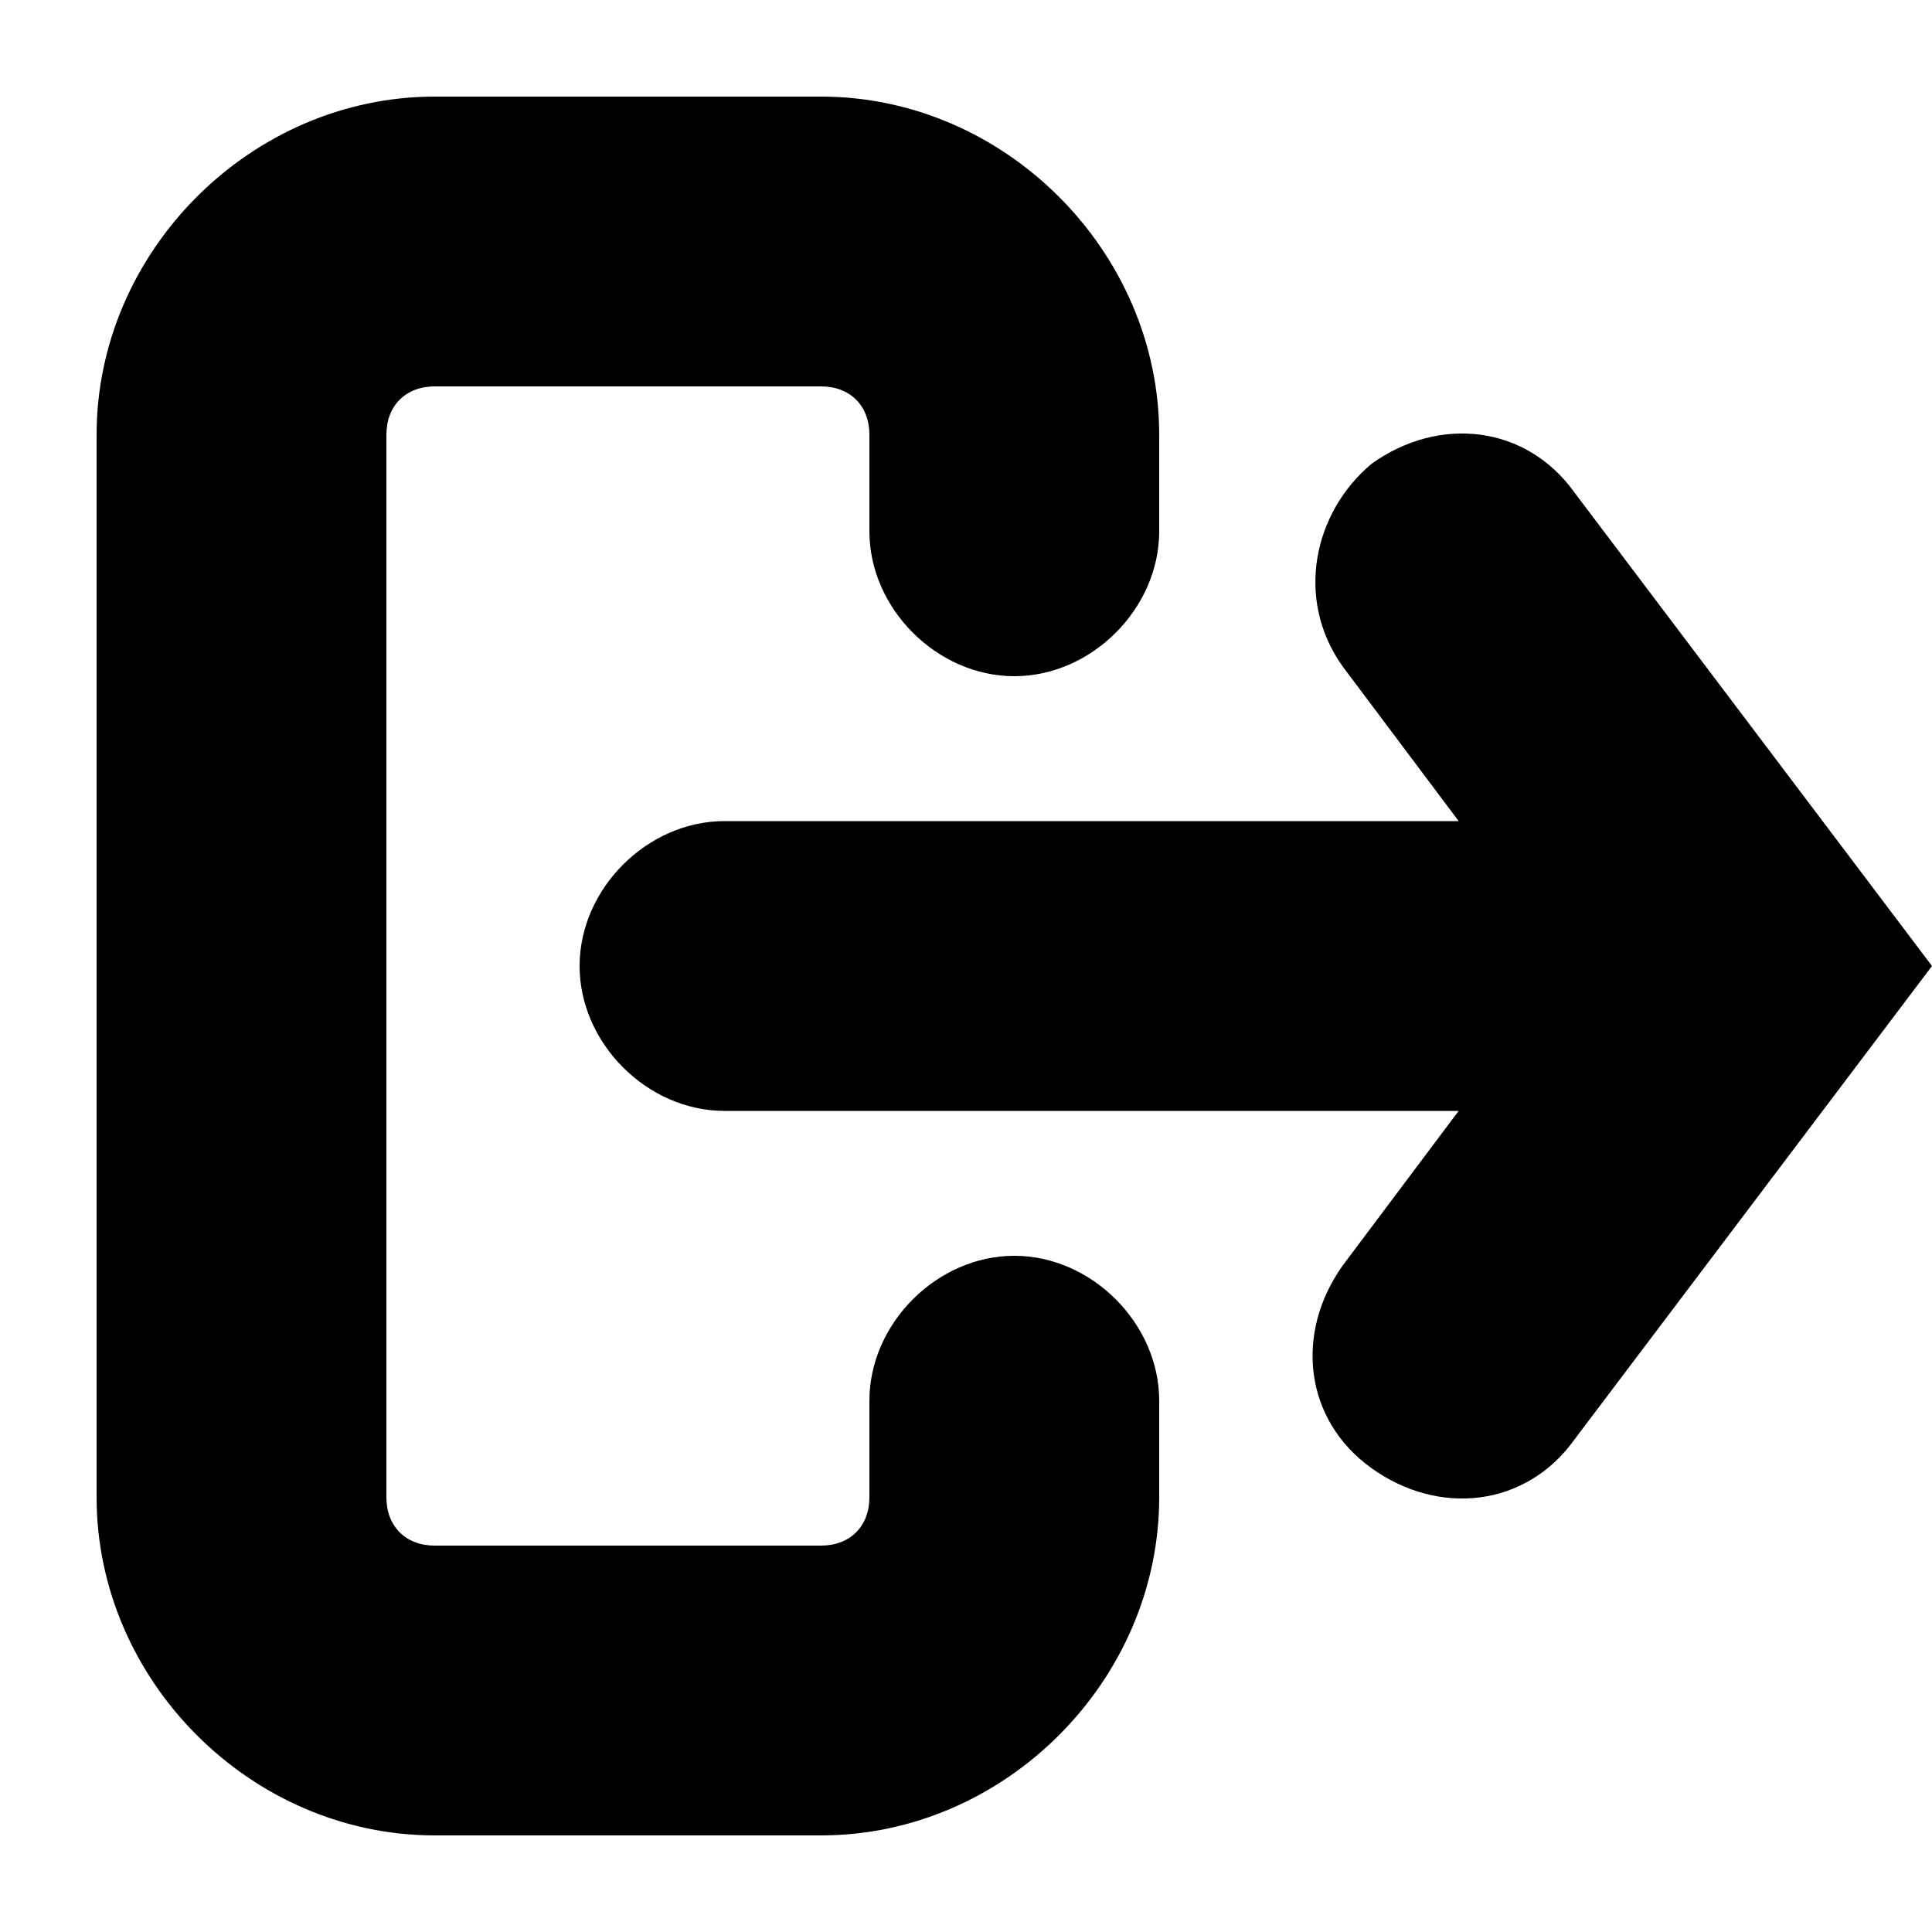 <svg xmlns="http://www.w3.org/2000/svg" xmlns:xlink="http://www.w3.org/1999/xlink" id="Layer_1" x="0" y="0" version="1.1" viewBox="0 0 20 20" style="enable-background:new 0 0 20 20" xml:space="preserve"><style type="text/css">.st0{fill-rule:evenodd;clip-rule:evenodd}</style><path d="M14.2,4.8c0.7-0.5,1.6-0.4,2.1,0.3L20,10l-3.7,4.9c-0.5,0.7-1.4,0.8-2.1,0.3c-0.7-0.5-0.8-1.4-0.3-2.1l1.2-1.6	l-7.6,0C6.7,11.5,6,10.8,6,10c0-0.8,0.7-1.5,1.5-1.5l7.6,0l-1.2-1.6C13.4,6.2,13.6,5.3,14.2,4.8z" class="st0"/><path d="M1,4.5C1,2.6,2.6,1,4.5,1h4C10.4,1,12,2.6,12,4.5v1C12,6.3,11.3,7,10.5,7C9.7,7,9,6.3,9,5.5v-1	C9,4.2,8.8,4,8.5,4h-4C4.2,4,4,4.2,4,4.5v11C4,15.8,4.2,16,4.5,16h4C8.8,16,9,15.8,9,15.5v-1c0-0.8,0.7-1.5,1.5-1.5	c0.8,0,1.5,0.7,1.5,1.5v1c0,1.9-1.6,3.5-3.5,3.5h-4C2.6,19,1,17.4,1,15.5V4.5z" class="st0"/></svg>